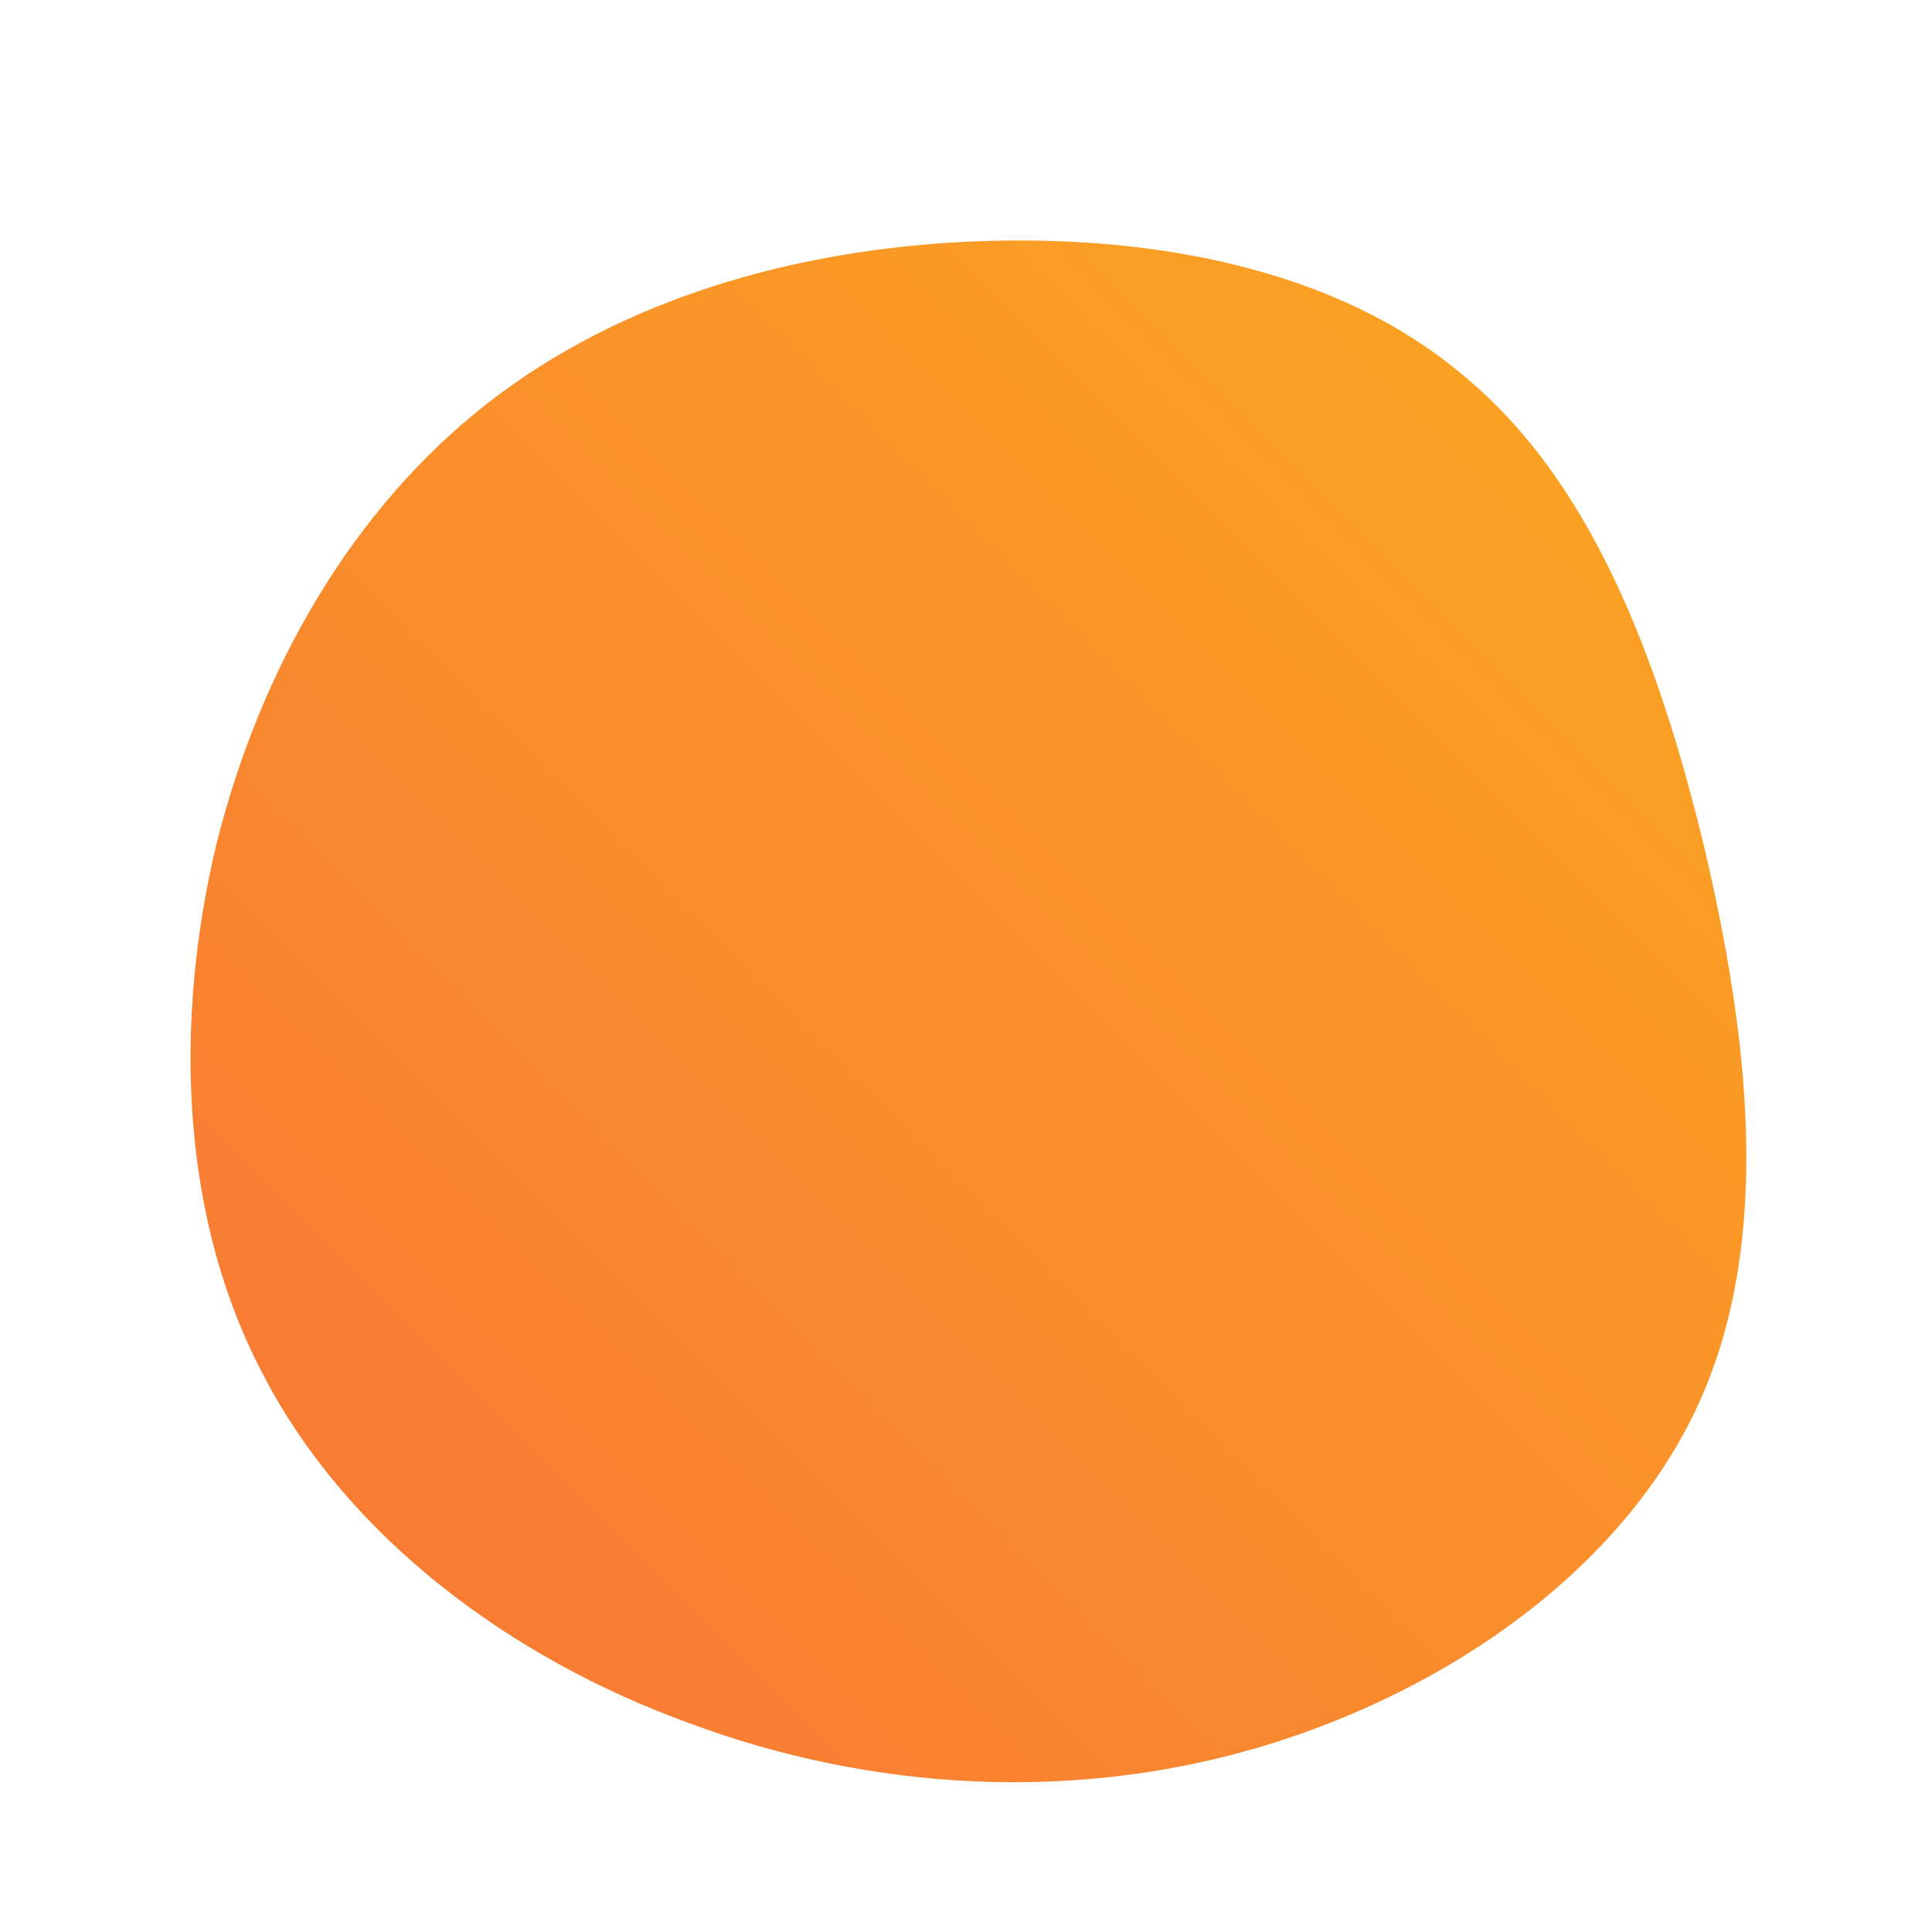 <!--?xml version="1.0" standalone="no"?-->
              <svg id="sw-js-blob-svg" viewBox="0 0 100 100" xmlns="http://www.w3.org/2000/svg" version="1.1">
                    <defs> 
                        <linearGradient id="sw-gradient" x1="0" x2="1" y1="1" y2="0">
                            <stop id="stop1" stop-color="rgba(248, 117, 55, 1)" offset="0%"></stop>
                            <stop id="stop2" stop-color="rgba(251, 168, 31, 1)" offset="100%"></stop>
                        </linearGradient>
                    </defs>
                <path fill="url(#sw-gradient)" d="M25.7,-30.6C32.3,-25.2,35.8,-16.1,38.2,-6.2C40.5,3.6,41.8,14.2,37.9,22.7C34,31.2,25,37.5,15.3,40.4C5.6,43.3,-4.9,42.7,-14.3,39.2C-23.7,35.8,-32,29.5,-36.3,21.3C-40.7,13.1,-41,2.9,-38.8,-6.3C-36.5,-15.5,-31.7,-23.7,-24.8,-29.1C-17.9,-34.5,-8.9,-37.1,0.3,-37.5C9.6,-37.9,19.2,-36.1,25.7,-30.6Z" width="100%" height="100%" transform="translate(50 50)" stroke-width="0" style="transition: all 0.3s ease 0s;"></path>
              </svg>
